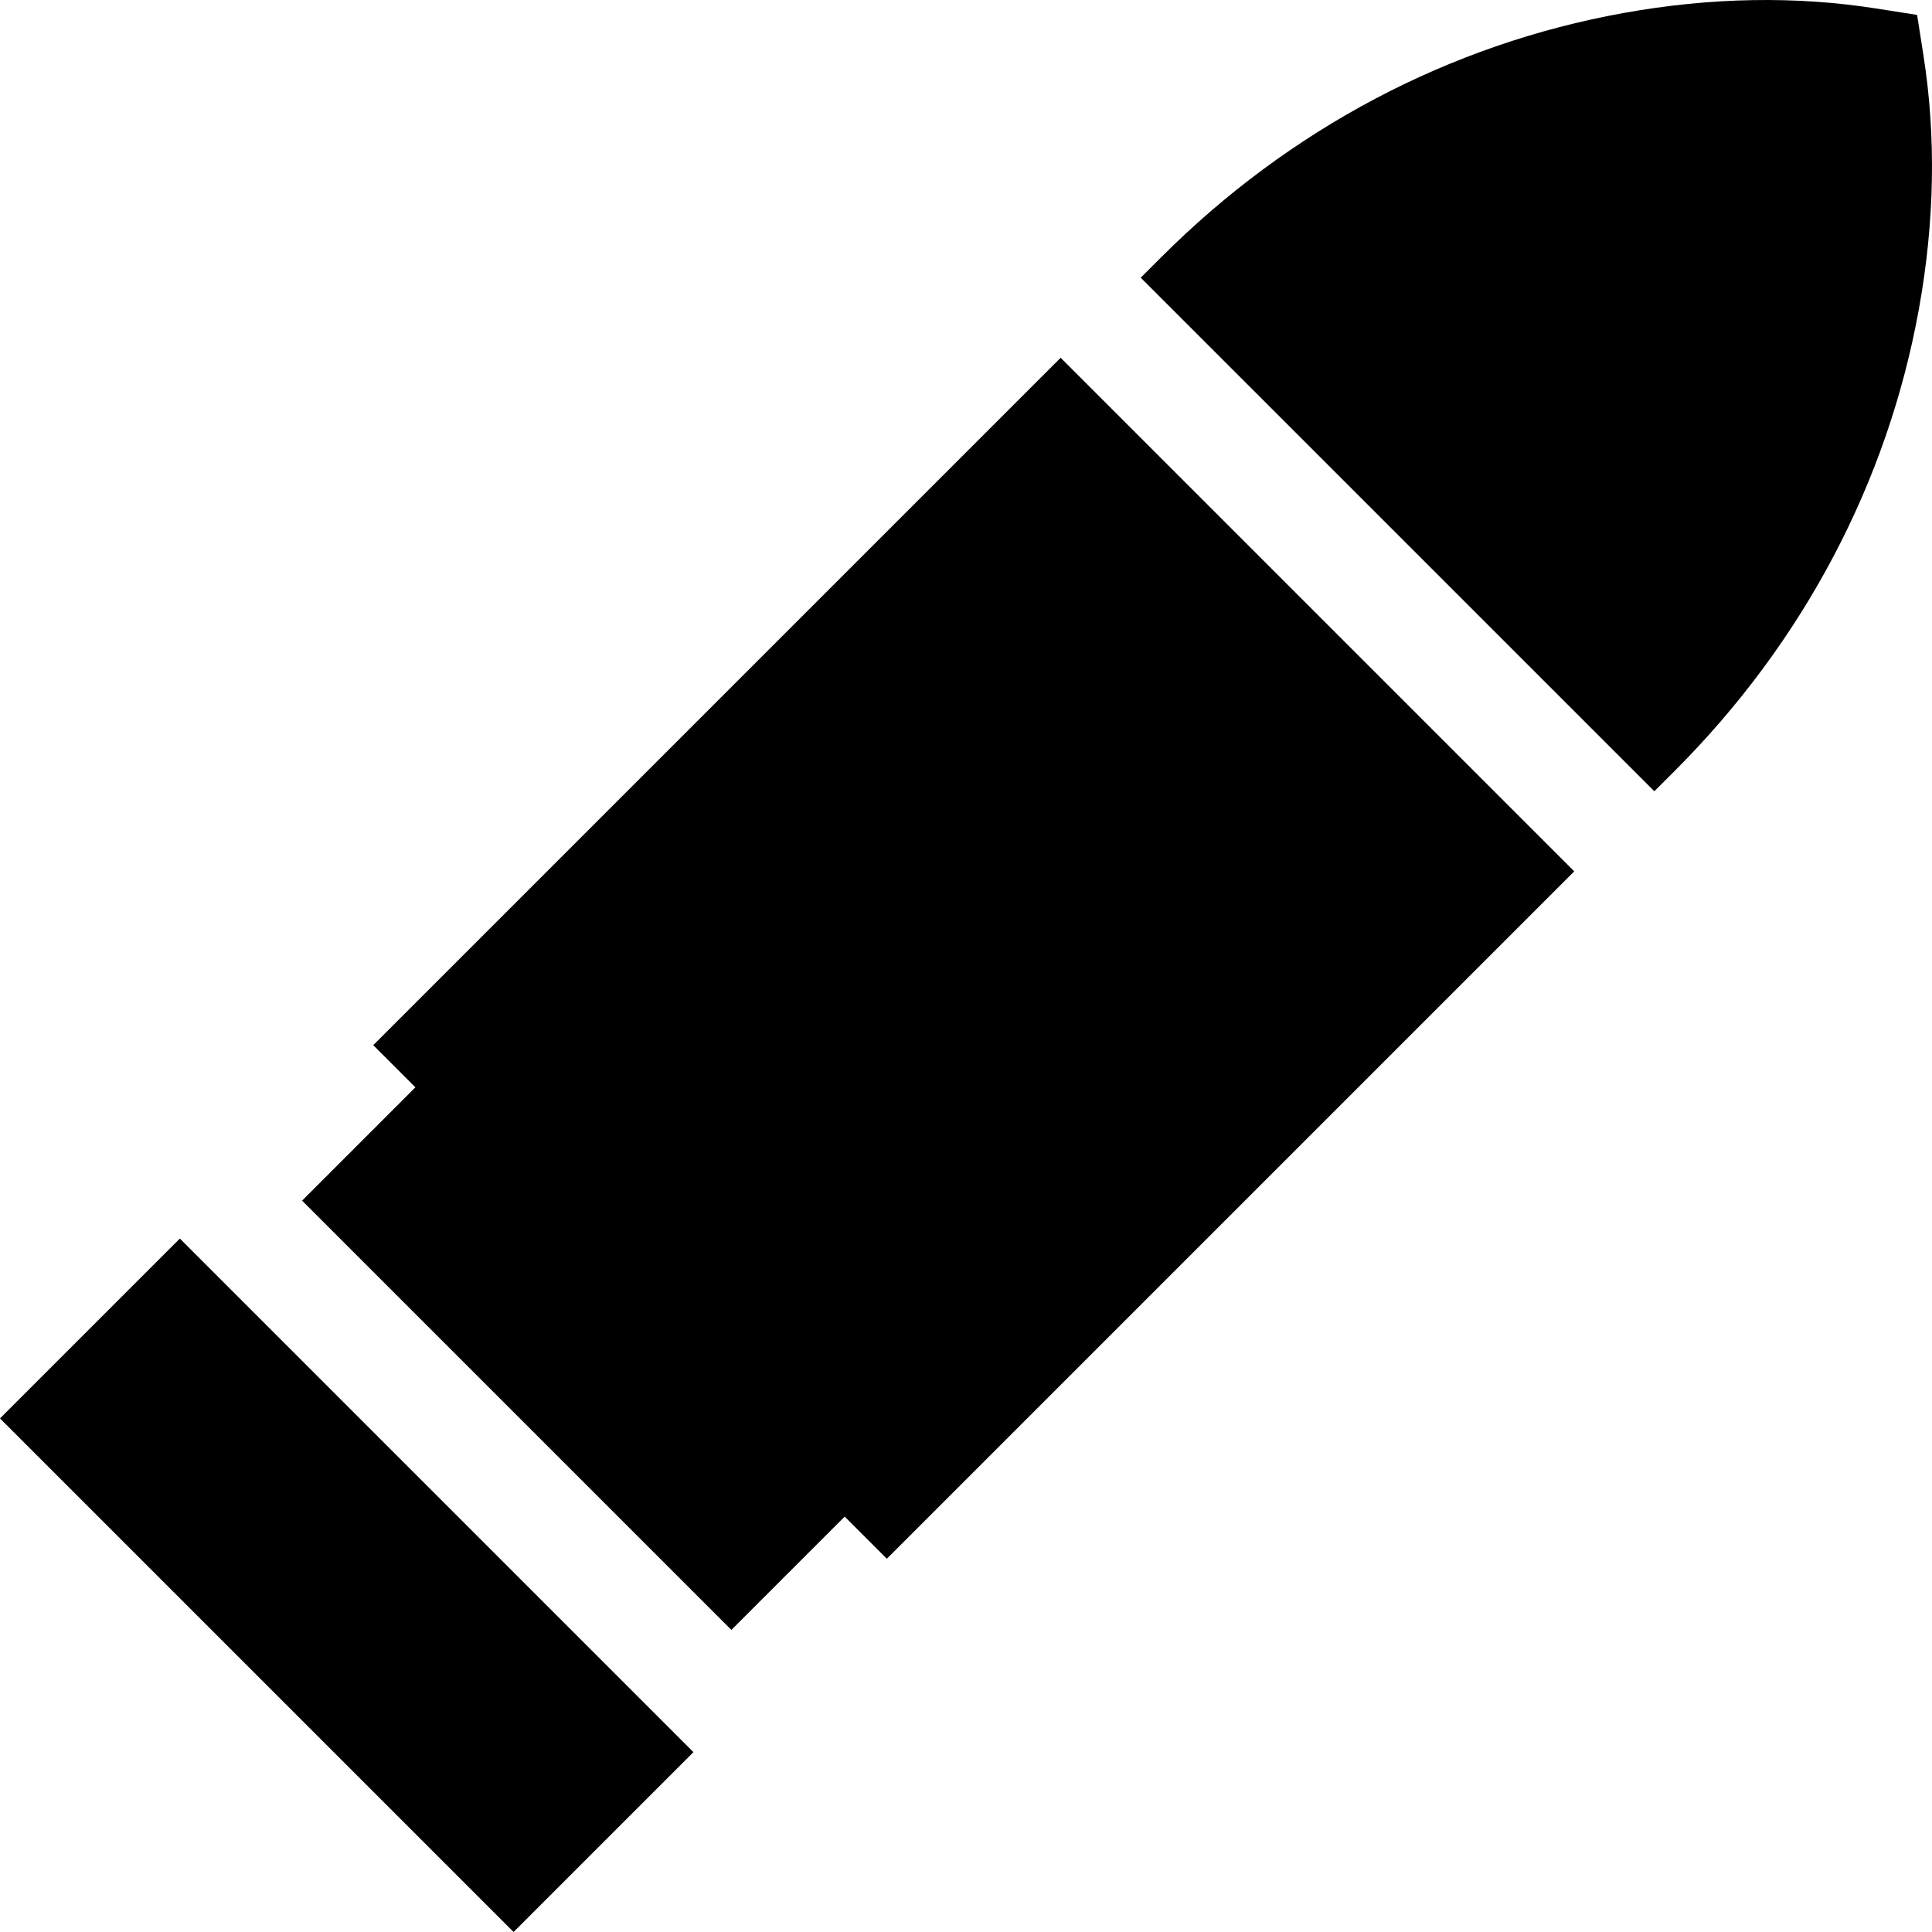 <svg xmlns="http://www.w3.org/2000/svg" height="512pt" version="1.1" viewBox="0 0 512.003 512" width="512pt">
<g id="surface1">
<path d="M 509.75 14.754 L 508.055 3.949 L 497.25 2.254 C 475.832 -1.105 453.297 -0.707 430.273 3.441 C 384.145 11.75 341.766 34.137 307.723 68.18 L 302.312 73.59 L 438.418 209.691 L 443.828 204.285 C 477.871 170.242 500.254 127.863 508.562 81.734 C 512.711 58.707 513.109 36.172 509.75 14.754 Z M 509.75 14.754 " style=" stroke:none;fill-rule:nonzero;fill:rgb(0%,0%,0%);fill-opacity:1;" />
<path d="M 0 375.895 L 47.664 328.23 L 183.766 464.336 L 136.105 512 Z M 0 375.895 " style=" stroke:none;fill-rule:nonzero;fill:rgb(0%,0%,0%);fill-opacity:1;" />
<path d="M 281.086 94.812 L 98.922 276.977 L 110.09 288.148 L 80.059 318.18 L 193.824 431.945 L 223.855 401.914 L 235.027 413.082 L 417.191 230.918 Z M 281.086 94.812 " style=" stroke:none;fill-rule:nonzero;fill:rgb(0%,0%,0%);fill-opacity:1;" />
</g>
</svg>